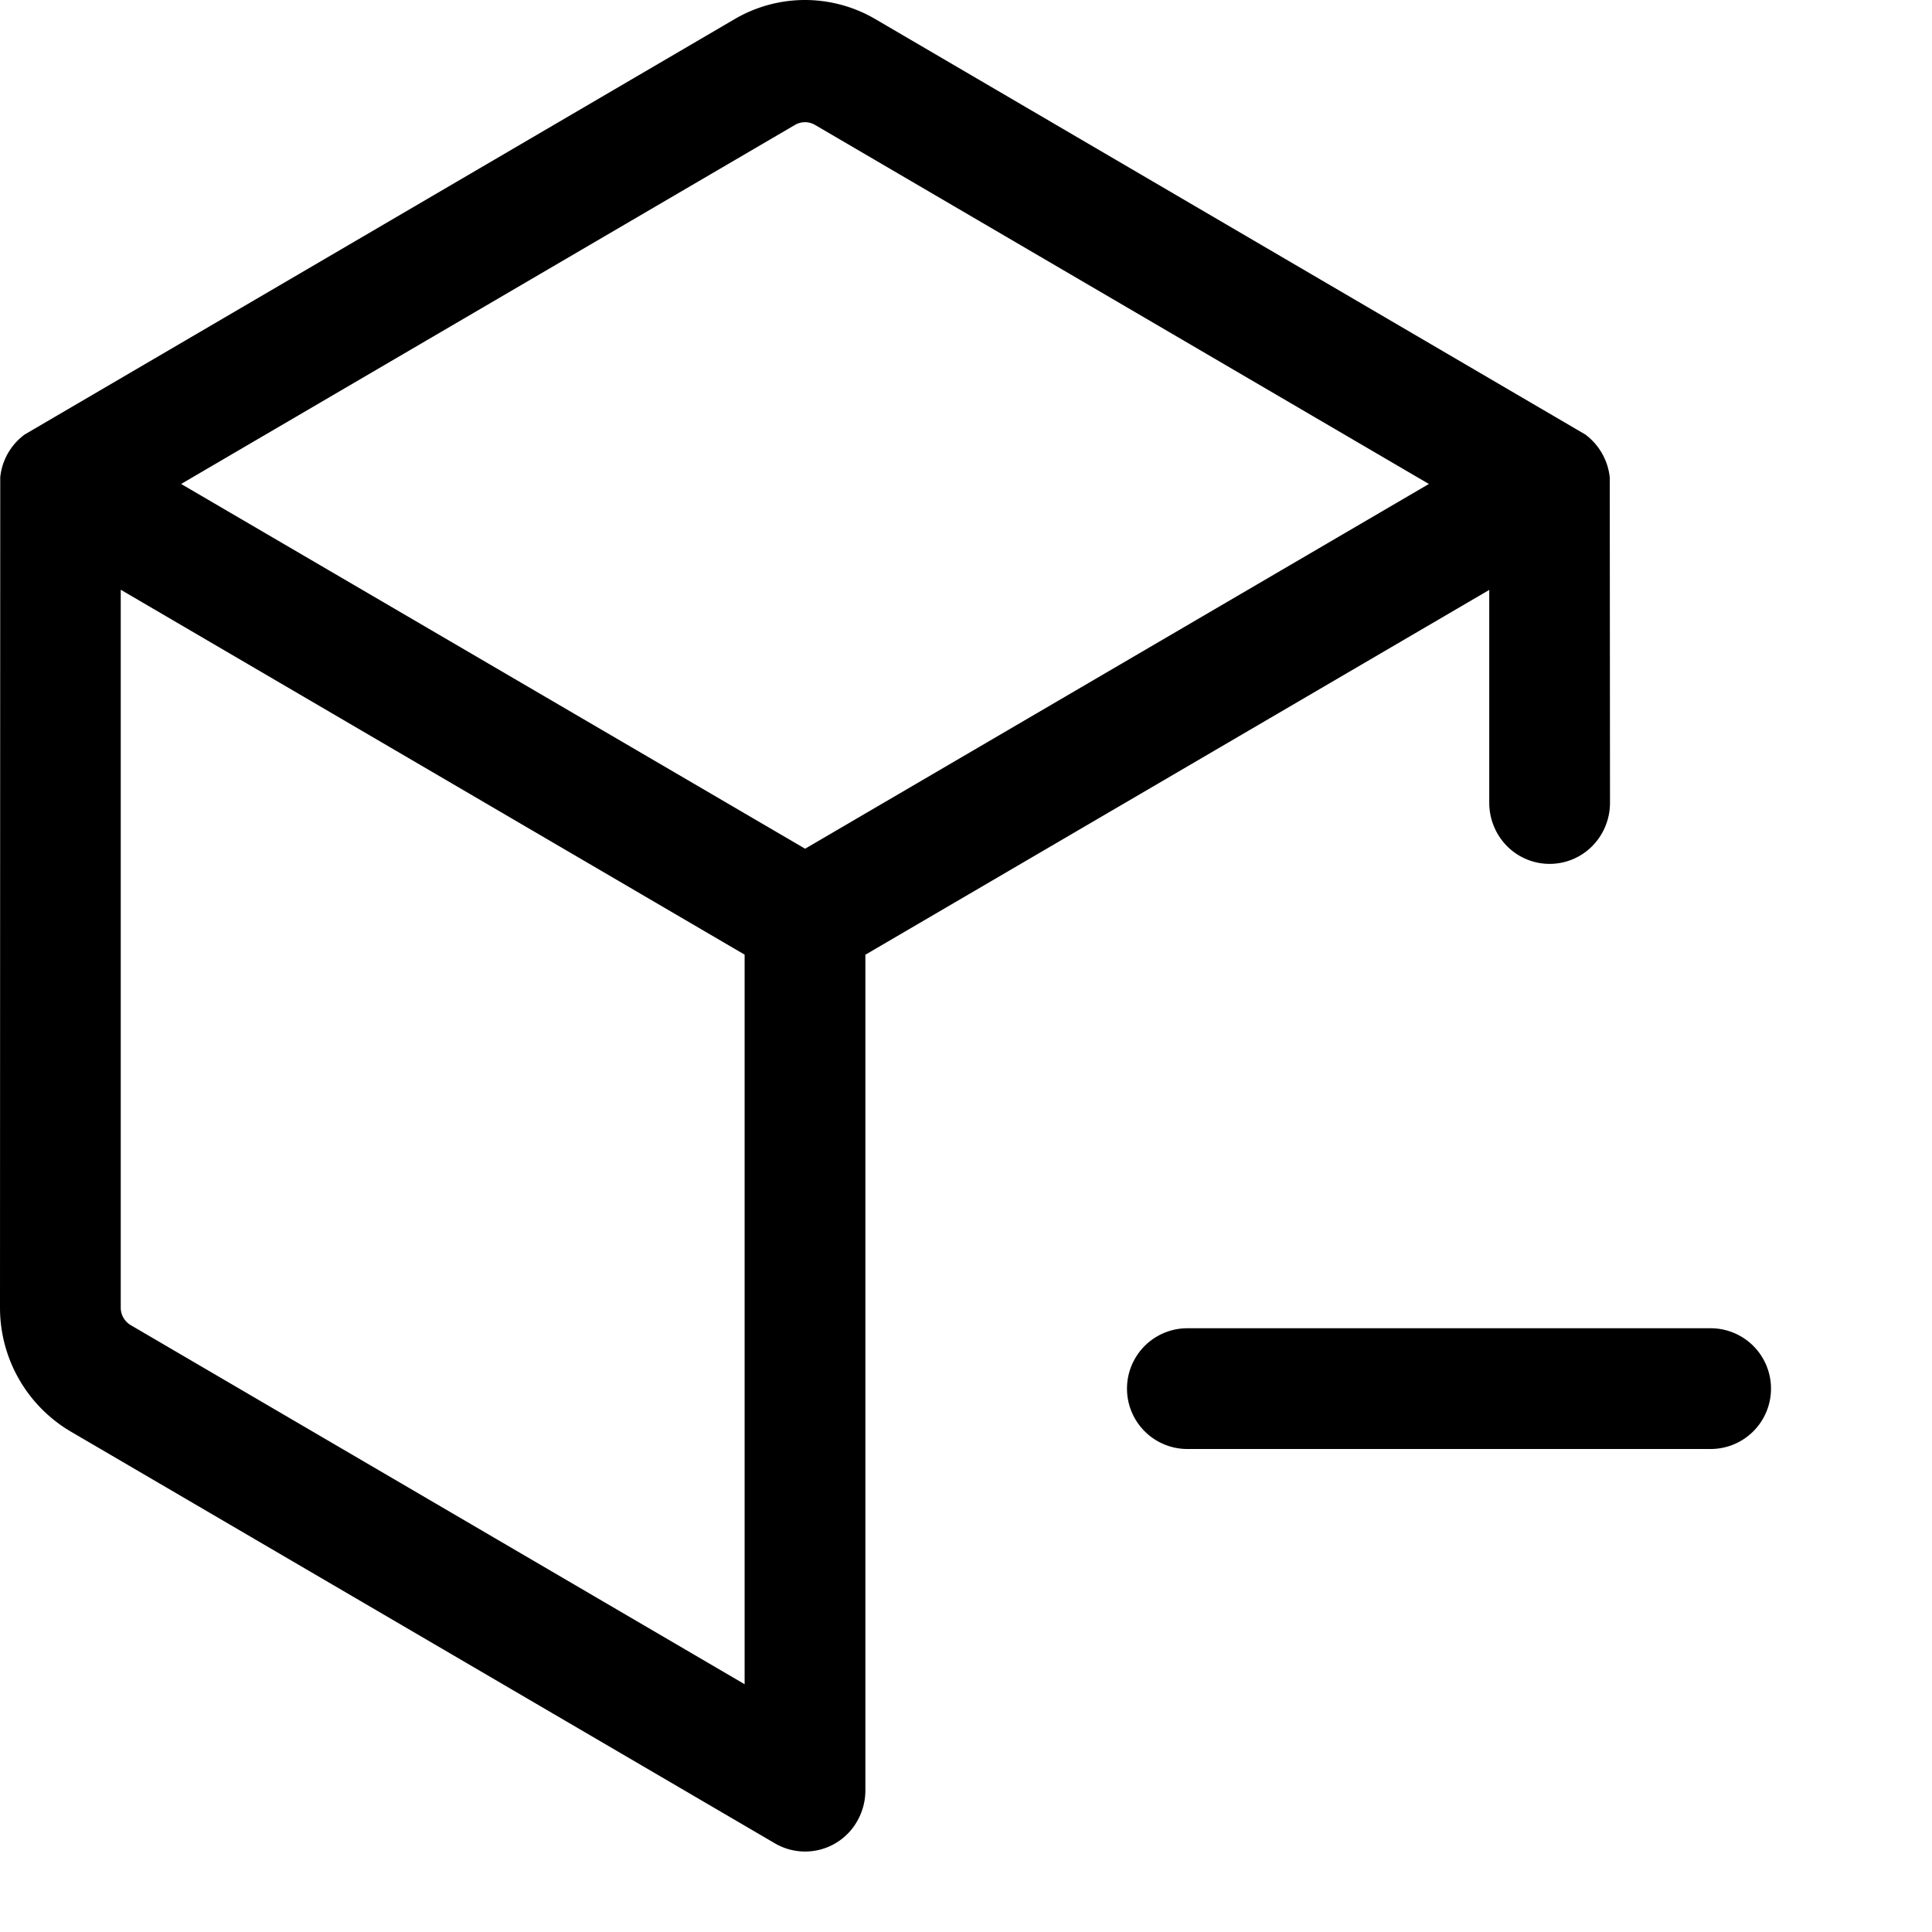 <svg xmlns="http://www.w3.org/2000/svg" width="24" height="24"><path fill-rule="evenodd" d="M10 0a1.73 1.73 0 00-.875.238L.306 5.398a.754.754 0 00-.303.531L0 16.246a1.785 1.785 0 00.875 1.535l8.75 5.117a.743.743 0 001.025-.278.767.767 0 00.1-.38V11.86l7.75-4.532v2.644c0 .202.079.395.22.538a.745.745 0 001.06 0 .765.765 0 00.22-.538l-.003-4.042a.765.765 0 00-.303-.532L10.875.238A1.733 1.733 0 0010 0zM1.5 16.244V7.326l7.75 4.533v9.063l-7.625-4.46a.252.252 0 01-.125-.218zm.75-10.232l7.75 4.53v.002l7.75-4.532-7.625-4.46a.247.247 0 00-.25 0L2.25 6.012zM14.75 16.5a.75.75 0 000 1.5h6.5a.75.75 0 000-1.5h-6.5z"/></svg>